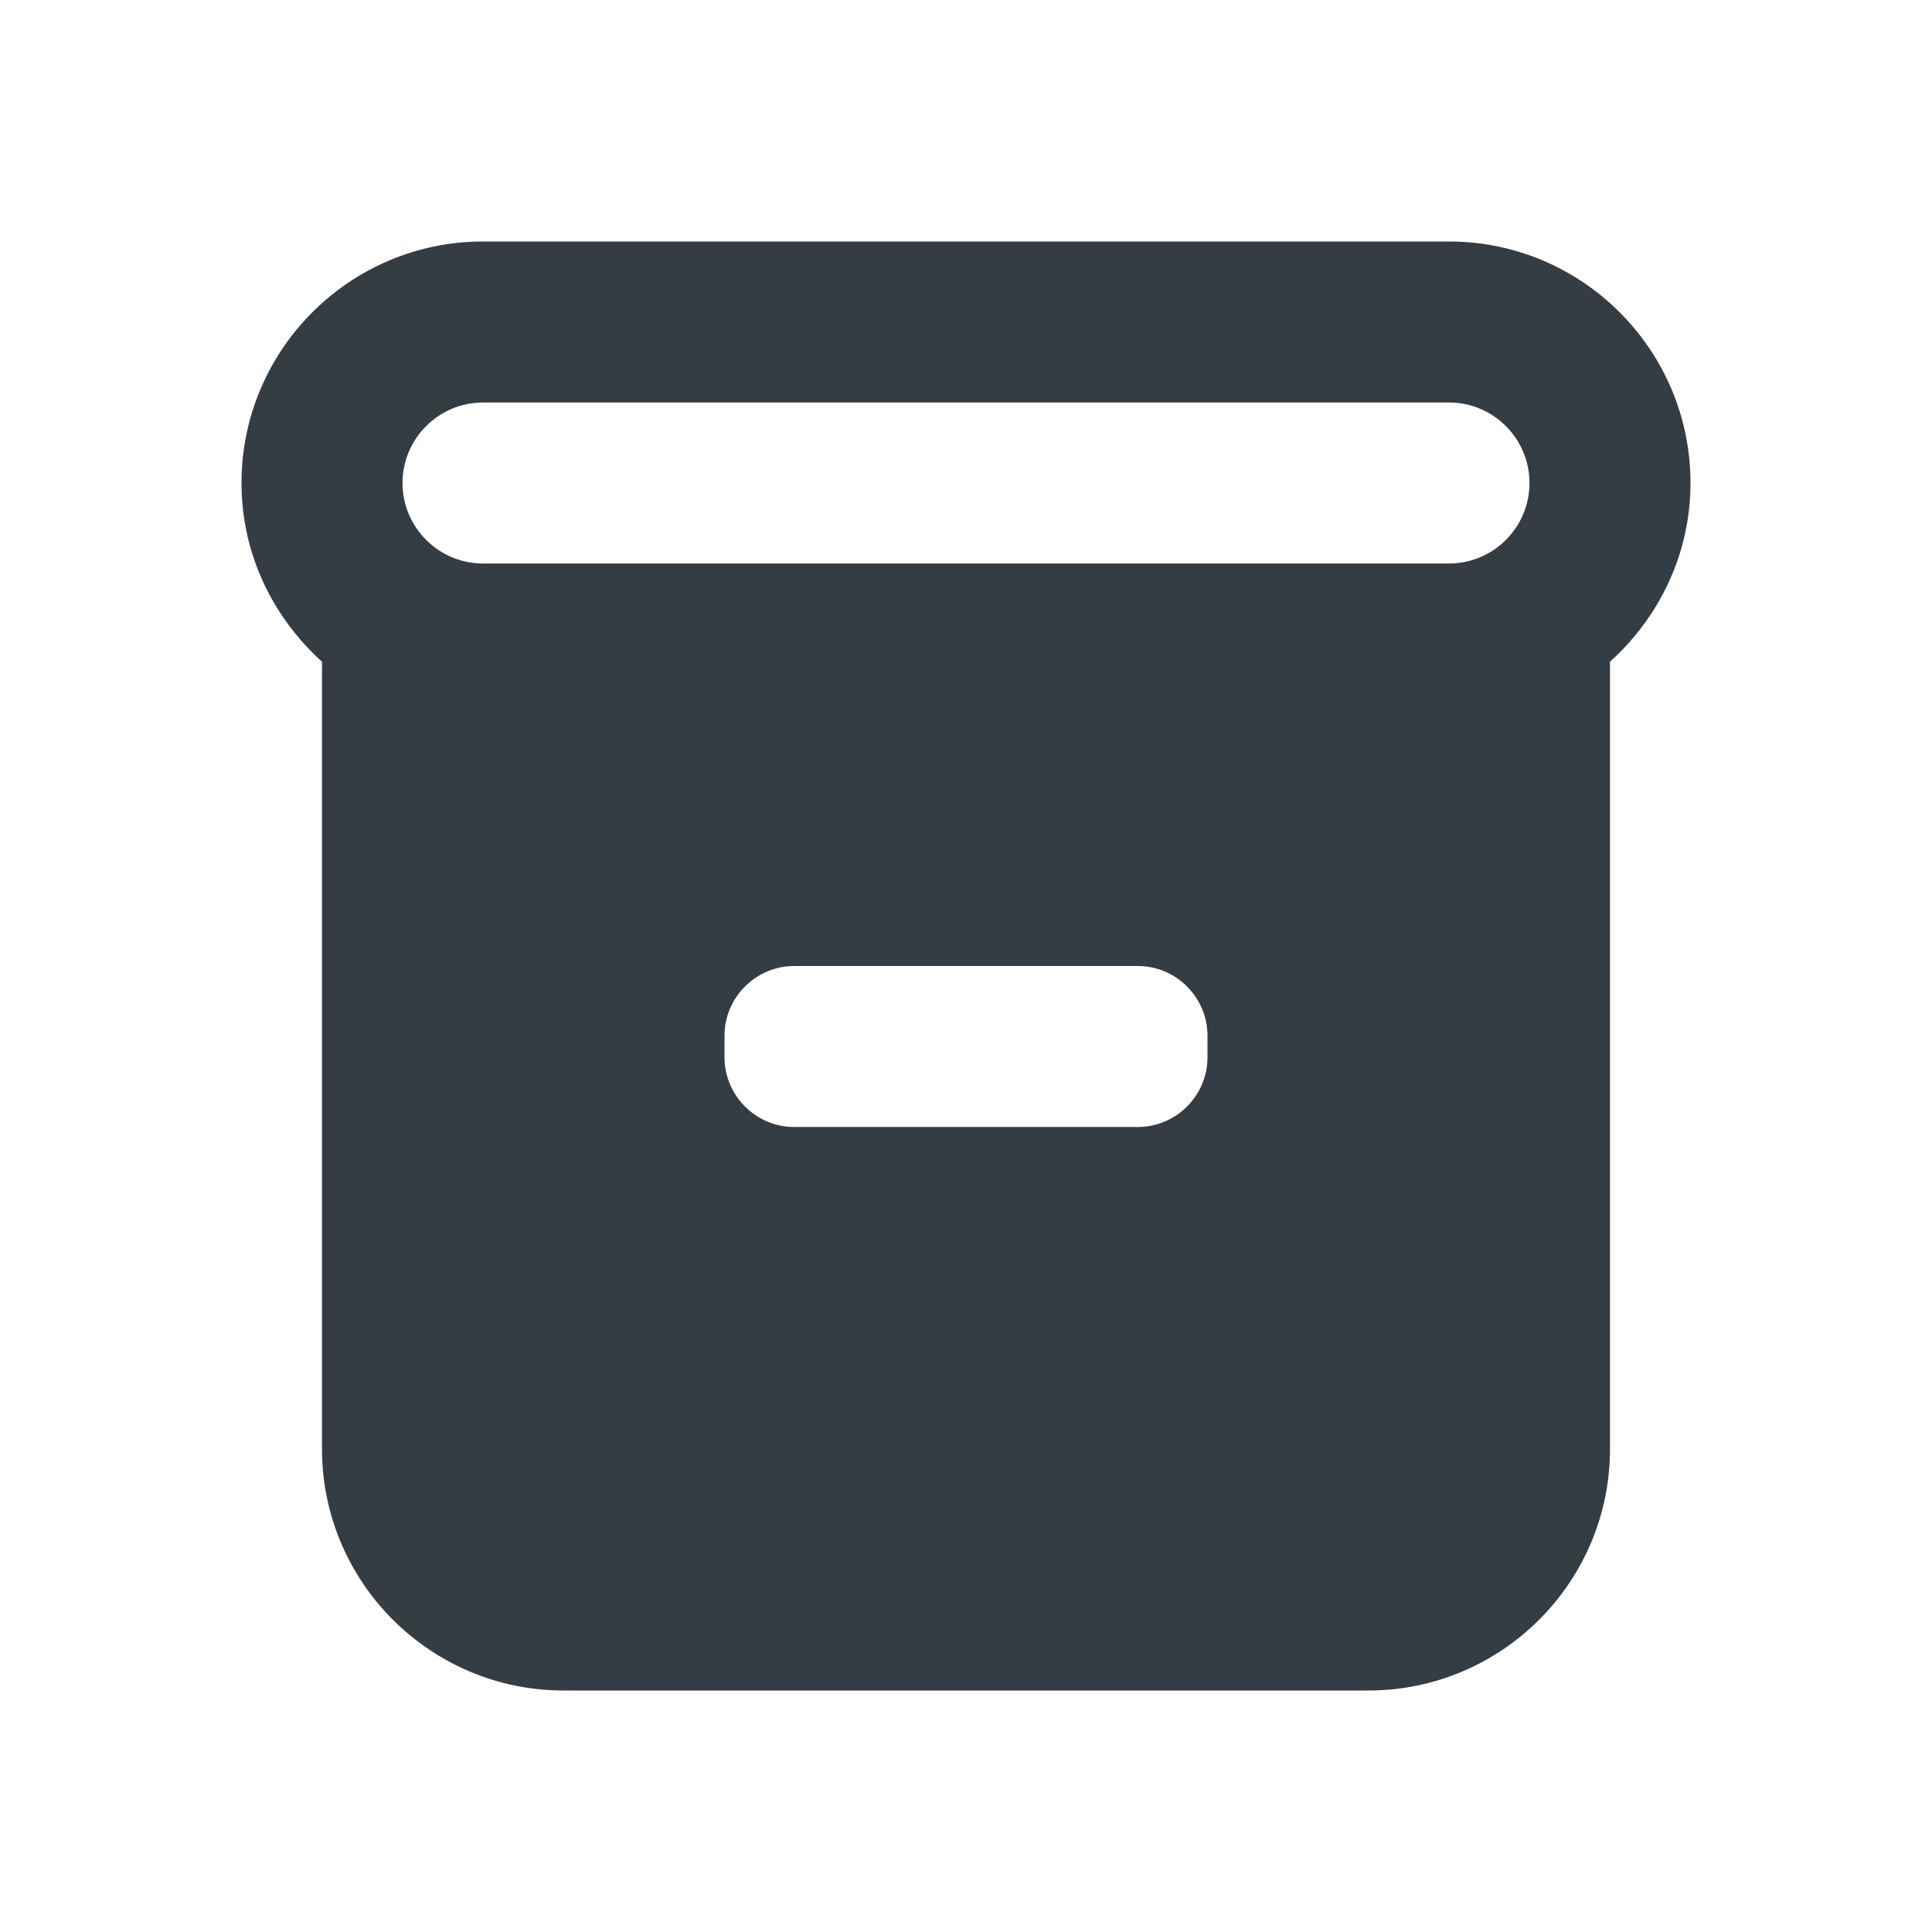 <svg width="24" height="24" viewBox="0 0 24 24" fill="none" xmlns="http://www.w3.org/2000/svg">
<path fill-rule="evenodd" clip-rule="evenodd" d="M18 7H6C5.449 7 5 6.551 5 6C5 5.449 5.449 5 6 5H18C18.552 5 19 5.449 19 6C19 6.551 18.552 7 18 7ZM15 13.134C15 13.61 14.61 14 14.134 14H9.866C9.39 14 9 13.61 9 13.134V12.866C9 12.39 9.39 12 9.866 12H14.134C14.61 12 15 12.39 15 12.866V13.134ZM18 3H6C4.346 3 3 4.346 3 6C3 6.883 3.391 7.67 4 8.22V18C4 19.654 5.346 21 7 21H17C18.654 21 20 19.654 20 18V8.22C20.609 7.67 21 6.883 21 6C21 4.346 19.654 3 18 3Z" fill="#343C44"/>
</svg>
